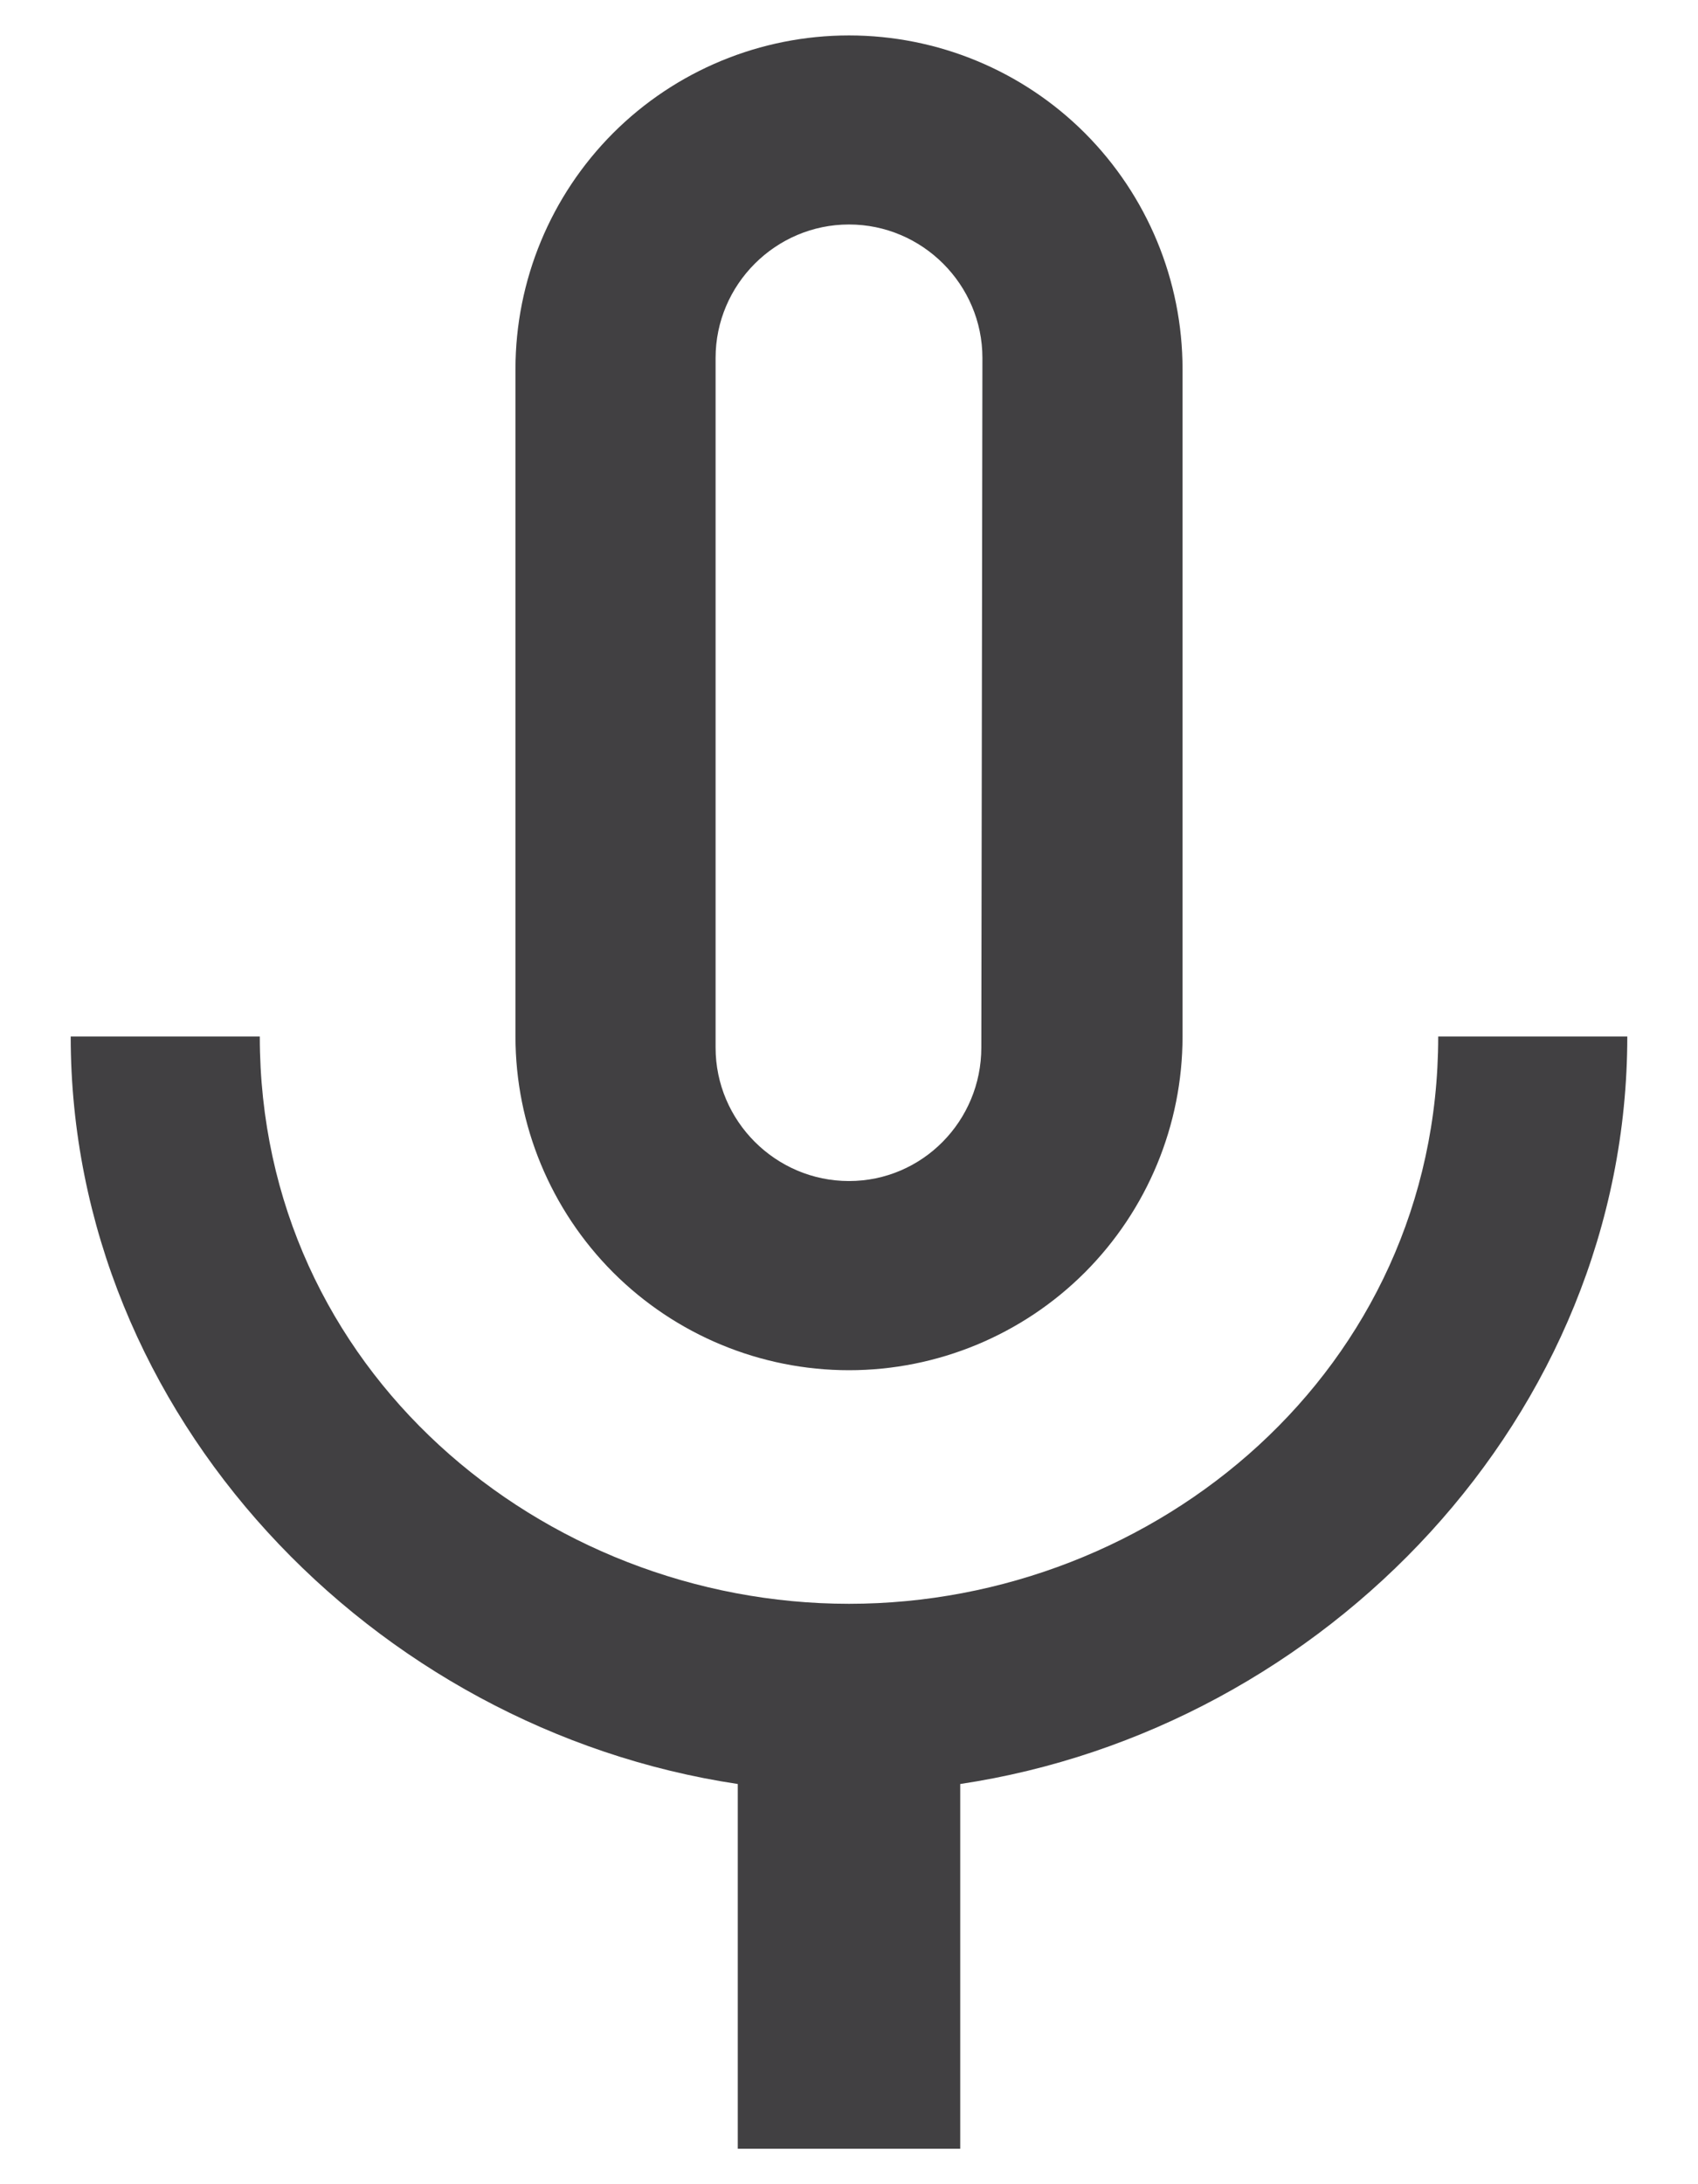 <svg width="14" height="18" viewBox="0 0 14 18" fill="none" xmlns="http://www.w3.org/2000/svg">
<path d="M11.858 8.542C11.858 11.292 9.53 13.217 7 13.217C4.47 13.217 2.142 11.292 2.142 8.542H0.583C0.583 11.668 3.077 14.252 6.083 14.702V17.708H7.917V14.702C10.923 14.252 13.417 11.668 13.417 8.542M5.9 2.95C5.9 2.345 6.395 1.85 7 1.85C7.605 1.85 8.1 2.345 8.1 2.95L8.091 8.633C8.091 9.238 7.605 9.733 7 9.733C6.395 9.733 5.9 9.238 5.9 8.633M7 11.292C7.729 11.292 8.429 11.002 8.945 10.486C9.46 9.97 9.75 9.271 9.75 8.542V3.042C9.75 2.312 9.46 1.613 8.945 1.097C8.429 0.581 7.729 0.292 7 0.292C6.271 0.292 5.571 0.581 5.055 1.097C4.54 1.613 4.25 2.312 4.25 3.042V8.542C4.25 9.271 4.54 9.97 5.055 10.486C5.571 11.002 6.271 11.292 7 11.292Z" fill="#414042"/>
</svg>
